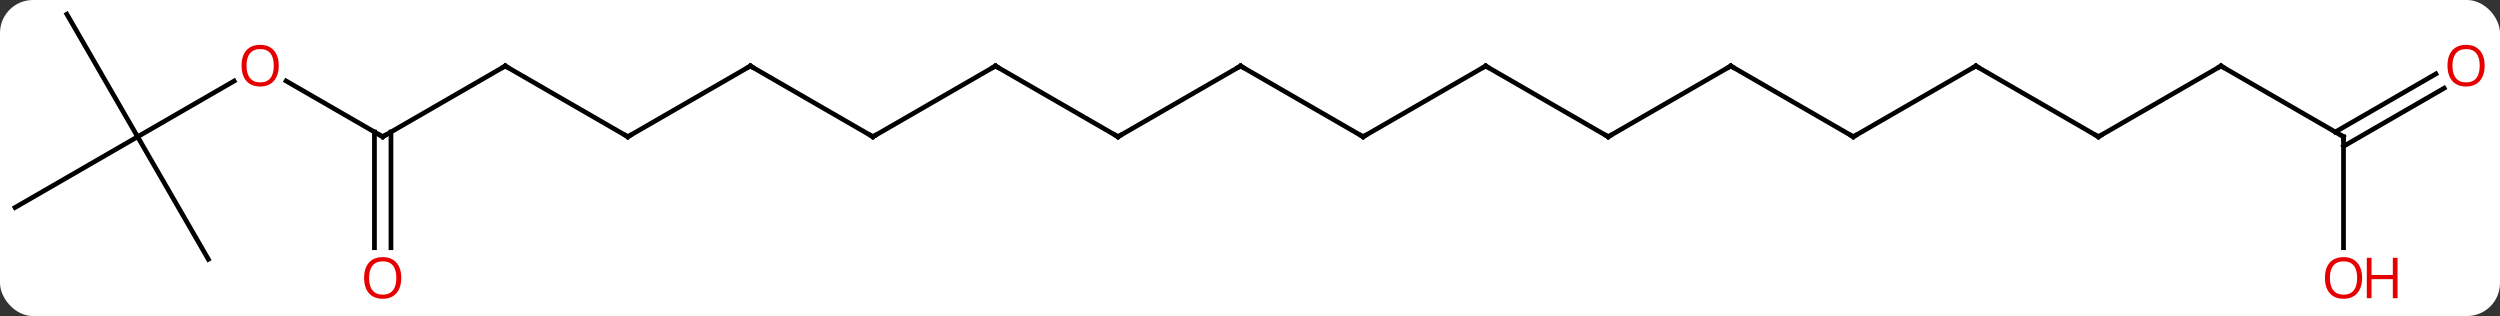 <svg width="530" viewBox="0 0 530 67" style="fill-opacity:1; color-rendering:auto; color-interpolation:auto; text-rendering:auto; stroke:black; stroke-linecap:square; stroke-miterlimit:10; shape-rendering:auto; stroke-opacity:1; fill:black; stroke-dasharray:none; font-weight:normal; stroke-width:1; font-family:'Open Sans'; font-style:normal; stroke-linejoin:miter; font-size:12; stroke-dashoffset:0; image-rendering:auto;" height="67" class="cas-substance-image" xmlns:xlink="http://www.w3.org/1999/xlink" xmlns="http://www.w3.org/2000/svg"><rect x="0" y="0" width="530" height="67" fill="#333333" stroke="none"/><svg class="cas-substance-single-component"><rect y="0" x="0" width="530" stroke="none" ry="7" rx="7" height="67" fill="white" class="cas-substance-group"/><svg y="0" x="0" width="530" viewBox="0 0 530 67" style="fill:black;" height="67" class="cas-substance-single-component-image"><svg><g><g transform="translate(263,31)" style="text-rendering:geometricPrecision; color-rendering:optimizeQuality; color-interpolation:linearRGB; stroke-linecap:butt; image-rendering:optimizeQuality;"><line y2="-2.01" y1="-13.831" x2="-181.866" x1="-202.341" style="fill:none;"/><line y2="-2.01" y1="-13.821" x2="-233.826" x1="-213.369" style="fill:none;"/><line y2="-17.01" y1="-2.01" x2="-155.886" x1="-181.866" style="fill:none;"/><line y2="21.513" y1="-3.02" x2="-183.616" x1="-183.616" style="fill:none;"/><line y2="21.513" y1="-3.02" x2="-180.116" x1="-180.116" style="fill:none;"/><line y2="23.97" y1="-2.01" x2="-218.826" x1="-233.826" style="fill:none;"/><line y2="12.99" y1="-2.01" x2="-259.809" x1="-233.826" style="fill:none;"/><line y2="-27.99" y1="-2.01" x2="-248.826" x1="-233.826" style="fill:none;"/><line y2="-2.01" y1="-17.01" x2="-129.903" x1="-155.886" style="fill:none;"/><line y2="-17.01" y1="-2.01" x2="-103.923" x1="-129.903" style="fill:none;"/><line y2="-2.01" y1="-17.01" x2="-77.943" x1="-103.923" style="fill:none;"/><line y2="-17.01" y1="-2.01" x2="-51.96" x1="-77.943" style="fill:none;"/><line y2="-2.01" y1="-17.01" x2="-25.98" x1="-51.96" style="fill:none;"/><line y2="-17.01" y1="-2.01" x2="0" x1="-25.98" style="fill:none;"/><line y2="-2.01" y1="-17.01" x2="25.98" x1="0" style="fill:none;"/><line y2="-17.01" y1="-2.01" x2="51.963" x1="25.98" style="fill:none;"/><line y2="-2.01" y1="-17.01" x2="77.943" x1="51.963" style="fill:none;"/><line y2="-17.01" y1="-2.01" x2="103.923" x1="77.943" style="fill:none;"/><line y2="-2.01" y1="-17.01" x2="129.903" x1="103.923" style="fill:none;"/><line y2="-17.01" y1="-2.01" x2="155.886" x1="129.903" style="fill:none;"/><line y2="-2.01" y1="-17.01" x2="181.866" x1="155.886" style="fill:none;"/><line y2="-17.01" y1="-2.01" x2="207.846" x1="181.866" style="fill:none;"/><line y2="-2.01" y1="-17.01" x2="233.826" x1="207.846" style="fill:none;"/><line y2="21.513" y1="-2.01" x2="233.826" x1="233.826" style="fill:none;"/><line y2="-12.306" y1="0.011" x2="255.161" x1="233.826" style="fill:none;"/><line y2="-15.337" y1="-3.02" x2="253.411" x1="232.076" style="fill:none;"/></g><g transform="translate(263,31)" style="fill:rgb(230,0,0); text-rendering:geometricPrecision; color-rendering:optimizeQuality; image-rendering:optimizeQuality; font-family:'Open Sans'; stroke:rgb(230,0,0); color-interpolation:linearRGB;"><path style="stroke:none;" d="M-203.909 -17.08 Q-203.909 -15.018 -204.948 -13.838 Q-205.987 -12.658 -207.83 -12.658 Q-209.721 -12.658 -210.752 -13.822 Q-211.784 -14.987 -211.784 -17.096 Q-211.784 -19.19 -210.752 -20.338 Q-209.721 -21.487 -207.83 -21.487 Q-205.971 -21.487 -204.94 -20.315 Q-203.909 -19.143 -203.909 -17.08 ZM-210.737 -17.08 Q-210.737 -15.346 -209.994 -14.44 Q-209.252 -13.533 -207.83 -13.533 Q-206.409 -13.533 -205.682 -14.432 Q-204.955 -15.33 -204.955 -17.08 Q-204.955 -18.815 -205.682 -19.705 Q-206.409 -20.596 -207.83 -20.596 Q-209.252 -20.596 -209.994 -19.698 Q-210.737 -18.799 -210.737 -17.08 Z"/></g><g transform="translate(263,31)" style="stroke-linecap:butt; text-rendering:geometricPrecision; color-rendering:optimizeQuality; image-rendering:optimizeQuality; font-family:'Open Sans'; color-interpolation:linearRGB; stroke-miterlimit:5;"><path style="fill:none;" d="M-182.299 -2.26 L-181.866 -2.01 L-181.433 -2.26"/><path style="fill:none;" d="M-156.319 -16.76 L-155.886 -17.01 L-155.453 -16.76"/><path style="fill:rgb(230,0,0); stroke:none;" d="M-177.929 27.92 Q-177.929 29.982 -178.968 31.162 Q-180.007 32.342 -181.85 32.342 Q-183.741 32.342 -184.772 31.177 Q-185.804 30.013 -185.804 27.904 Q-185.804 25.81 -184.772 24.662 Q-183.741 23.513 -181.85 23.513 Q-179.991 23.513 -178.96 24.685 Q-177.929 25.857 -177.929 27.92 ZM-184.757 27.92 Q-184.757 29.654 -184.014 30.56 Q-183.272 31.467 -181.85 31.467 Q-180.429 31.467 -179.702 30.568 Q-178.975 29.67 -178.975 27.92 Q-178.975 26.185 -179.702 25.295 Q-180.429 24.404 -181.85 24.404 Q-183.272 24.404 -184.014 25.302 Q-184.757 26.201 -184.757 27.92 Z"/><path style="fill:none;" d="M-130.336 -2.26 L-129.903 -2.01 L-129.47 -2.26"/><path style="fill:none;" d="M-104.356 -16.76 L-103.923 -17.01 L-103.49 -16.76"/><path style="fill:none;" d="M-78.376 -2.26 L-77.943 -2.01 L-77.51 -2.26"/><path style="fill:none;" d="M-52.393 -16.76 L-51.96 -17.01 L-51.527 -16.76"/><path style="fill:none;" d="M-26.413 -2.26 L-25.98 -2.01 L-25.547 -2.26"/><path style="fill:none;" d="M-0.433 -16.76 L0 -17.01 L0.433 -16.76"/><path style="fill:none;" d="M25.547 -2.26 L25.98 -2.01 L26.413 -2.26"/><path style="fill:none;" d="M51.53 -16.76 L51.963 -17.01 L52.396 -16.76"/><path style="fill:none;" d="M77.51 -2.26 L77.943 -2.01 L78.376 -2.26"/><path style="fill:none;" d="M103.49 -16.76 L103.923 -17.01 L104.356 -16.76"/><path style="fill:none;" d="M129.47 -2.26 L129.903 -2.01 L130.336 -2.26"/><path style="fill:none;" d="M155.453 -16.76 L155.886 -17.01 L156.319 -16.76"/><path style="fill:none;" d="M181.433 -2.26 L181.866 -2.01 L182.299 -2.26"/><path style="fill:none;" d="M207.413 -16.76 L207.846 -17.01 L208.279 -16.76"/><path style="fill:none;" d="M233.393 -2.26 L233.826 -2.01 L233.826 -1.51"/><path style="fill:rgb(230,0,0); stroke:none;" d="M237.763 27.92 Q237.763 29.982 236.724 31.162 Q235.685 32.342 233.842 32.342 Q231.951 32.342 230.92 31.177 Q229.888 30.013 229.888 27.904 Q229.888 25.81 230.92 24.662 Q231.951 23.513 233.842 23.513 Q235.701 23.513 236.732 24.685 Q237.763 25.857 237.763 27.92 ZM230.935 27.92 Q230.935 29.654 231.678 30.56 Q232.42 31.467 233.842 31.467 Q235.263 31.467 235.99 30.568 Q236.717 29.67 236.717 27.92 Q236.717 26.185 235.99 25.295 Q235.263 24.404 233.842 24.404 Q232.42 24.404 231.678 25.302 Q230.935 26.201 230.935 27.92 Z"/><path style="fill:rgb(230,0,0); stroke:none;" d="M245.279 32.217 L244.279 32.217 L244.279 28.185 L239.763 28.185 L239.763 32.217 L238.763 32.217 L238.763 23.654 L239.763 23.654 L239.763 27.295 L244.279 27.295 L244.279 23.654 L245.279 23.654 L245.279 32.217 Z"/><path style="fill:rgb(230,0,0); stroke:none;" d="M263.747 -17.08 Q263.747 -15.018 262.707 -13.838 Q261.668 -12.658 259.825 -12.658 Q257.934 -12.658 256.903 -13.822 Q255.871 -14.987 255.871 -17.096 Q255.871 -19.19 256.903 -20.338 Q257.934 -21.487 259.825 -21.487 Q261.684 -21.487 262.715 -20.315 Q263.747 -19.143 263.747 -17.08 ZM256.918 -17.08 Q256.918 -15.346 257.661 -14.44 Q258.403 -13.533 259.825 -13.533 Q261.247 -13.533 261.973 -14.432 Q262.7 -15.33 262.7 -17.08 Q262.7 -18.815 261.973 -19.705 Q261.247 -20.596 259.825 -20.596 Q258.403 -20.596 257.661 -19.698 Q256.918 -18.799 256.918 -17.08 Z"/></g></g></svg></svg></svg></svg>